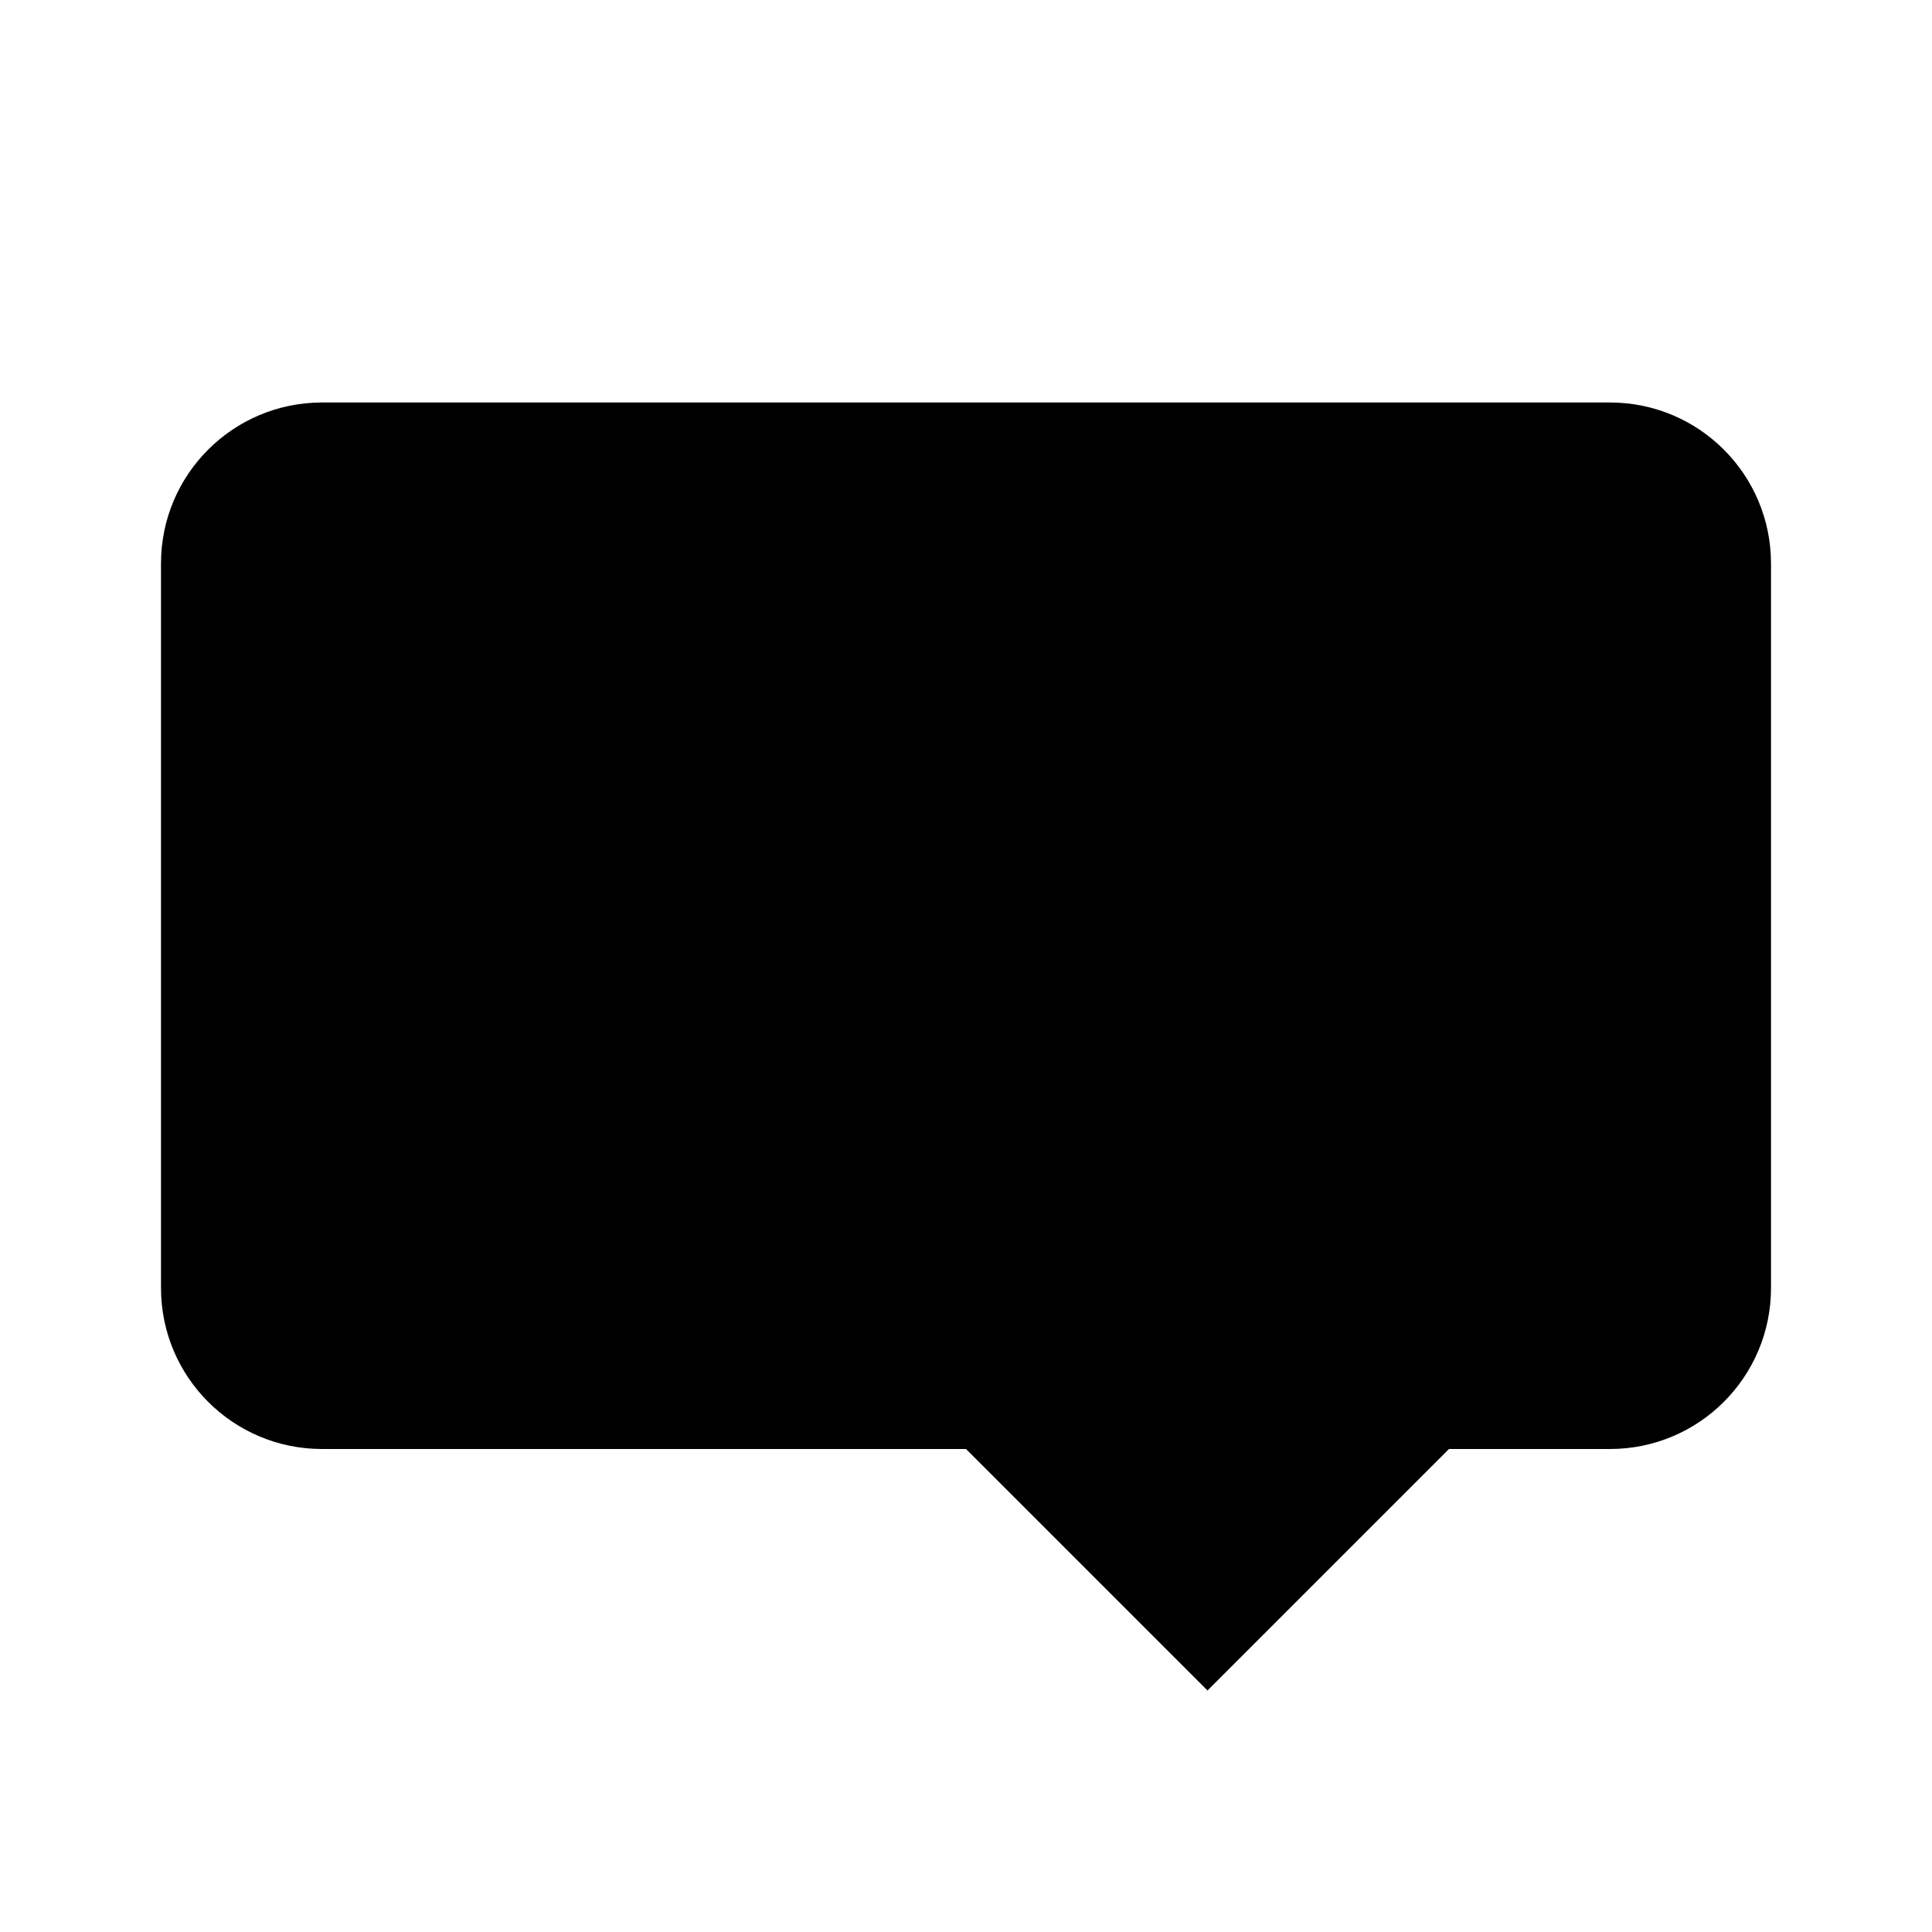 <svg width="24" height="24" viewBox="0 0 24 24" fill="none" xmlns="http://www.w3.org/2000/svg">
<g id="comment">
<path id="comment_2" fill-rule="evenodd" clip-rule="evenodd" d="M4 5C2.895 5 2 5.895 2 7V16C2 17.105 2.895 18 4 18H12L15 21L18 18H20C21.105 18 22 17.105 22 16V7C22 5.895 21.105 5 20 5H4Z" fill="black"/>
</g>
</svg>
